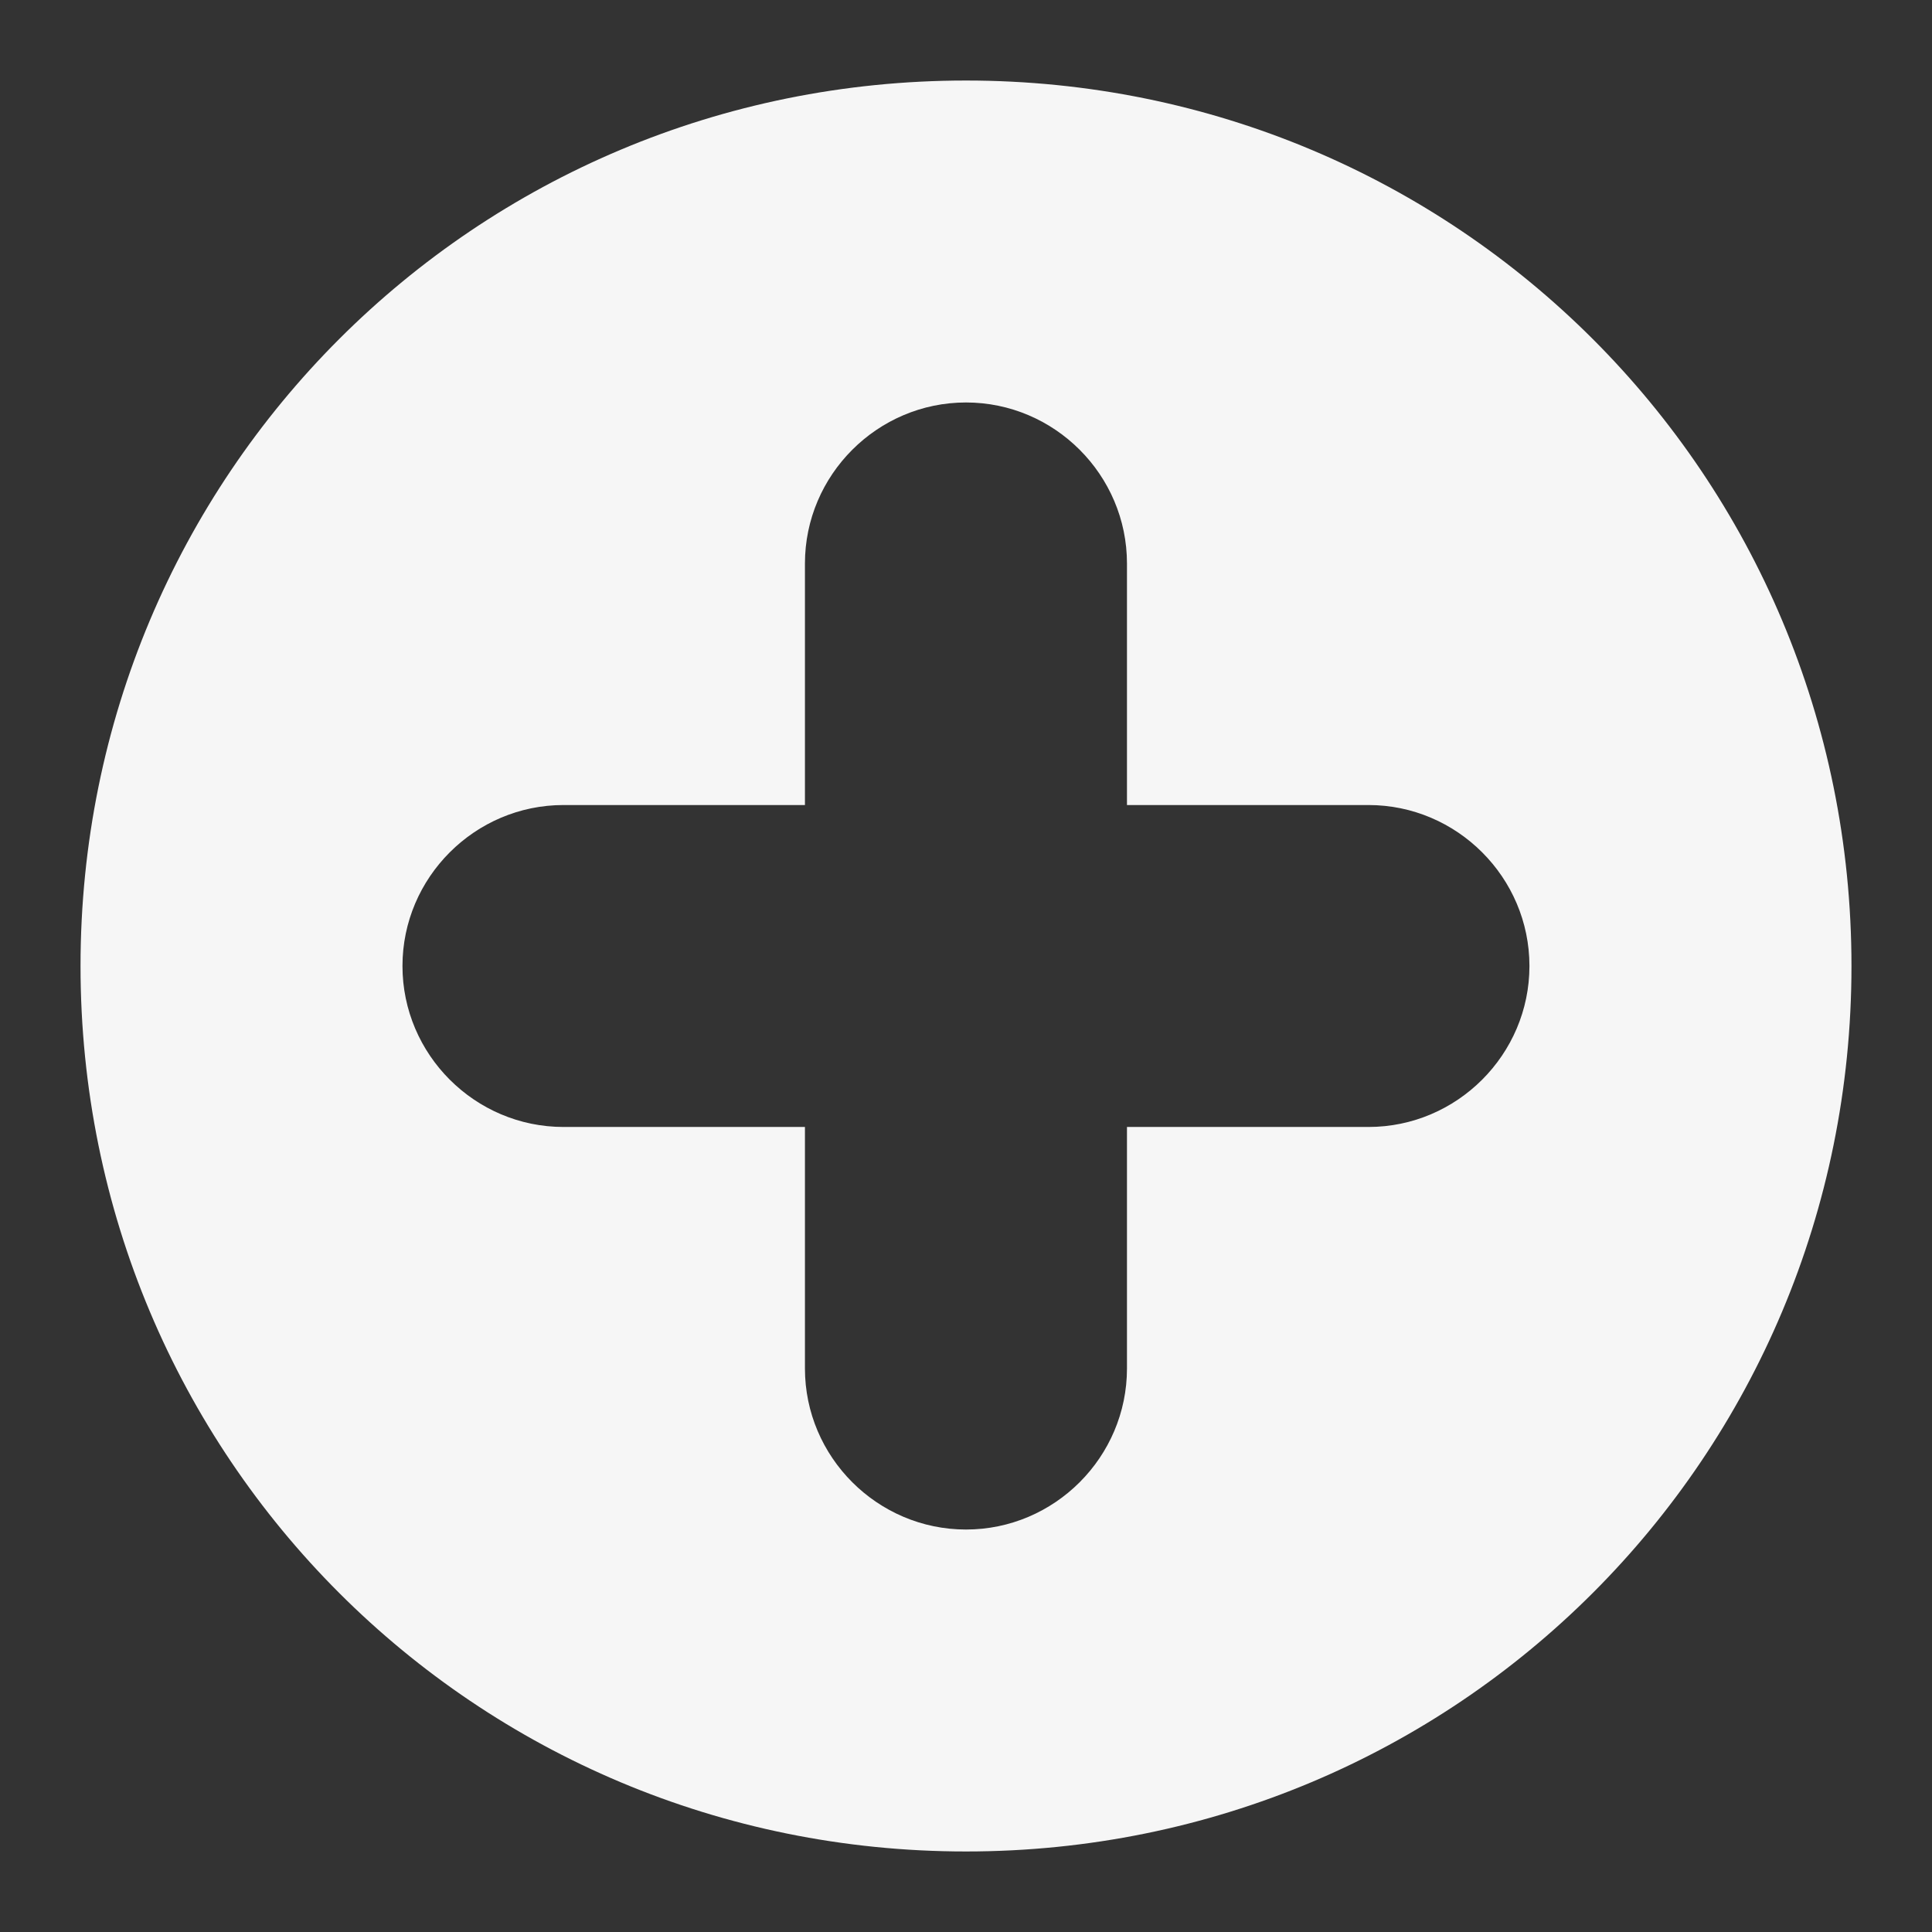 <svg width="22" height="22" viewBox="0 0 22 22" fill="none" xmlns="http://www.w3.org/2000/svg">
<rect x="0" y="0" width="22" height="22" fill="#333333" stroke="none"/>
<path d="M11 0.917C5.408 0.917 0.917 5.408 0.917 11C0.917 16.592 5.408 21.083 11 21.083C16.591 21.083 21.083 16.592 21.083 11C21.083 5.408 16.591 0.917 11 0.917ZM15.583 12.833H12.833V15.583C12.833 16.592 12.008 17.417 11 17.417C9.992 17.417 9.166 16.592 9.166 15.583V12.833H6.417C5.408 12.833 4.583 12.008 4.583 11C4.583 9.992 5.408 9.167 6.417 9.167H9.166V6.417C9.166 5.408 9.992 4.583 11 4.583C12.008 4.583 12.833 5.408 12.833 6.417V9.167H15.583C16.591 9.167 17.416 9.992 17.416 11C17.416 12.008 16.591 12.833 15.583 12.833Z" fill="#F6F6F6"/>
</svg>
